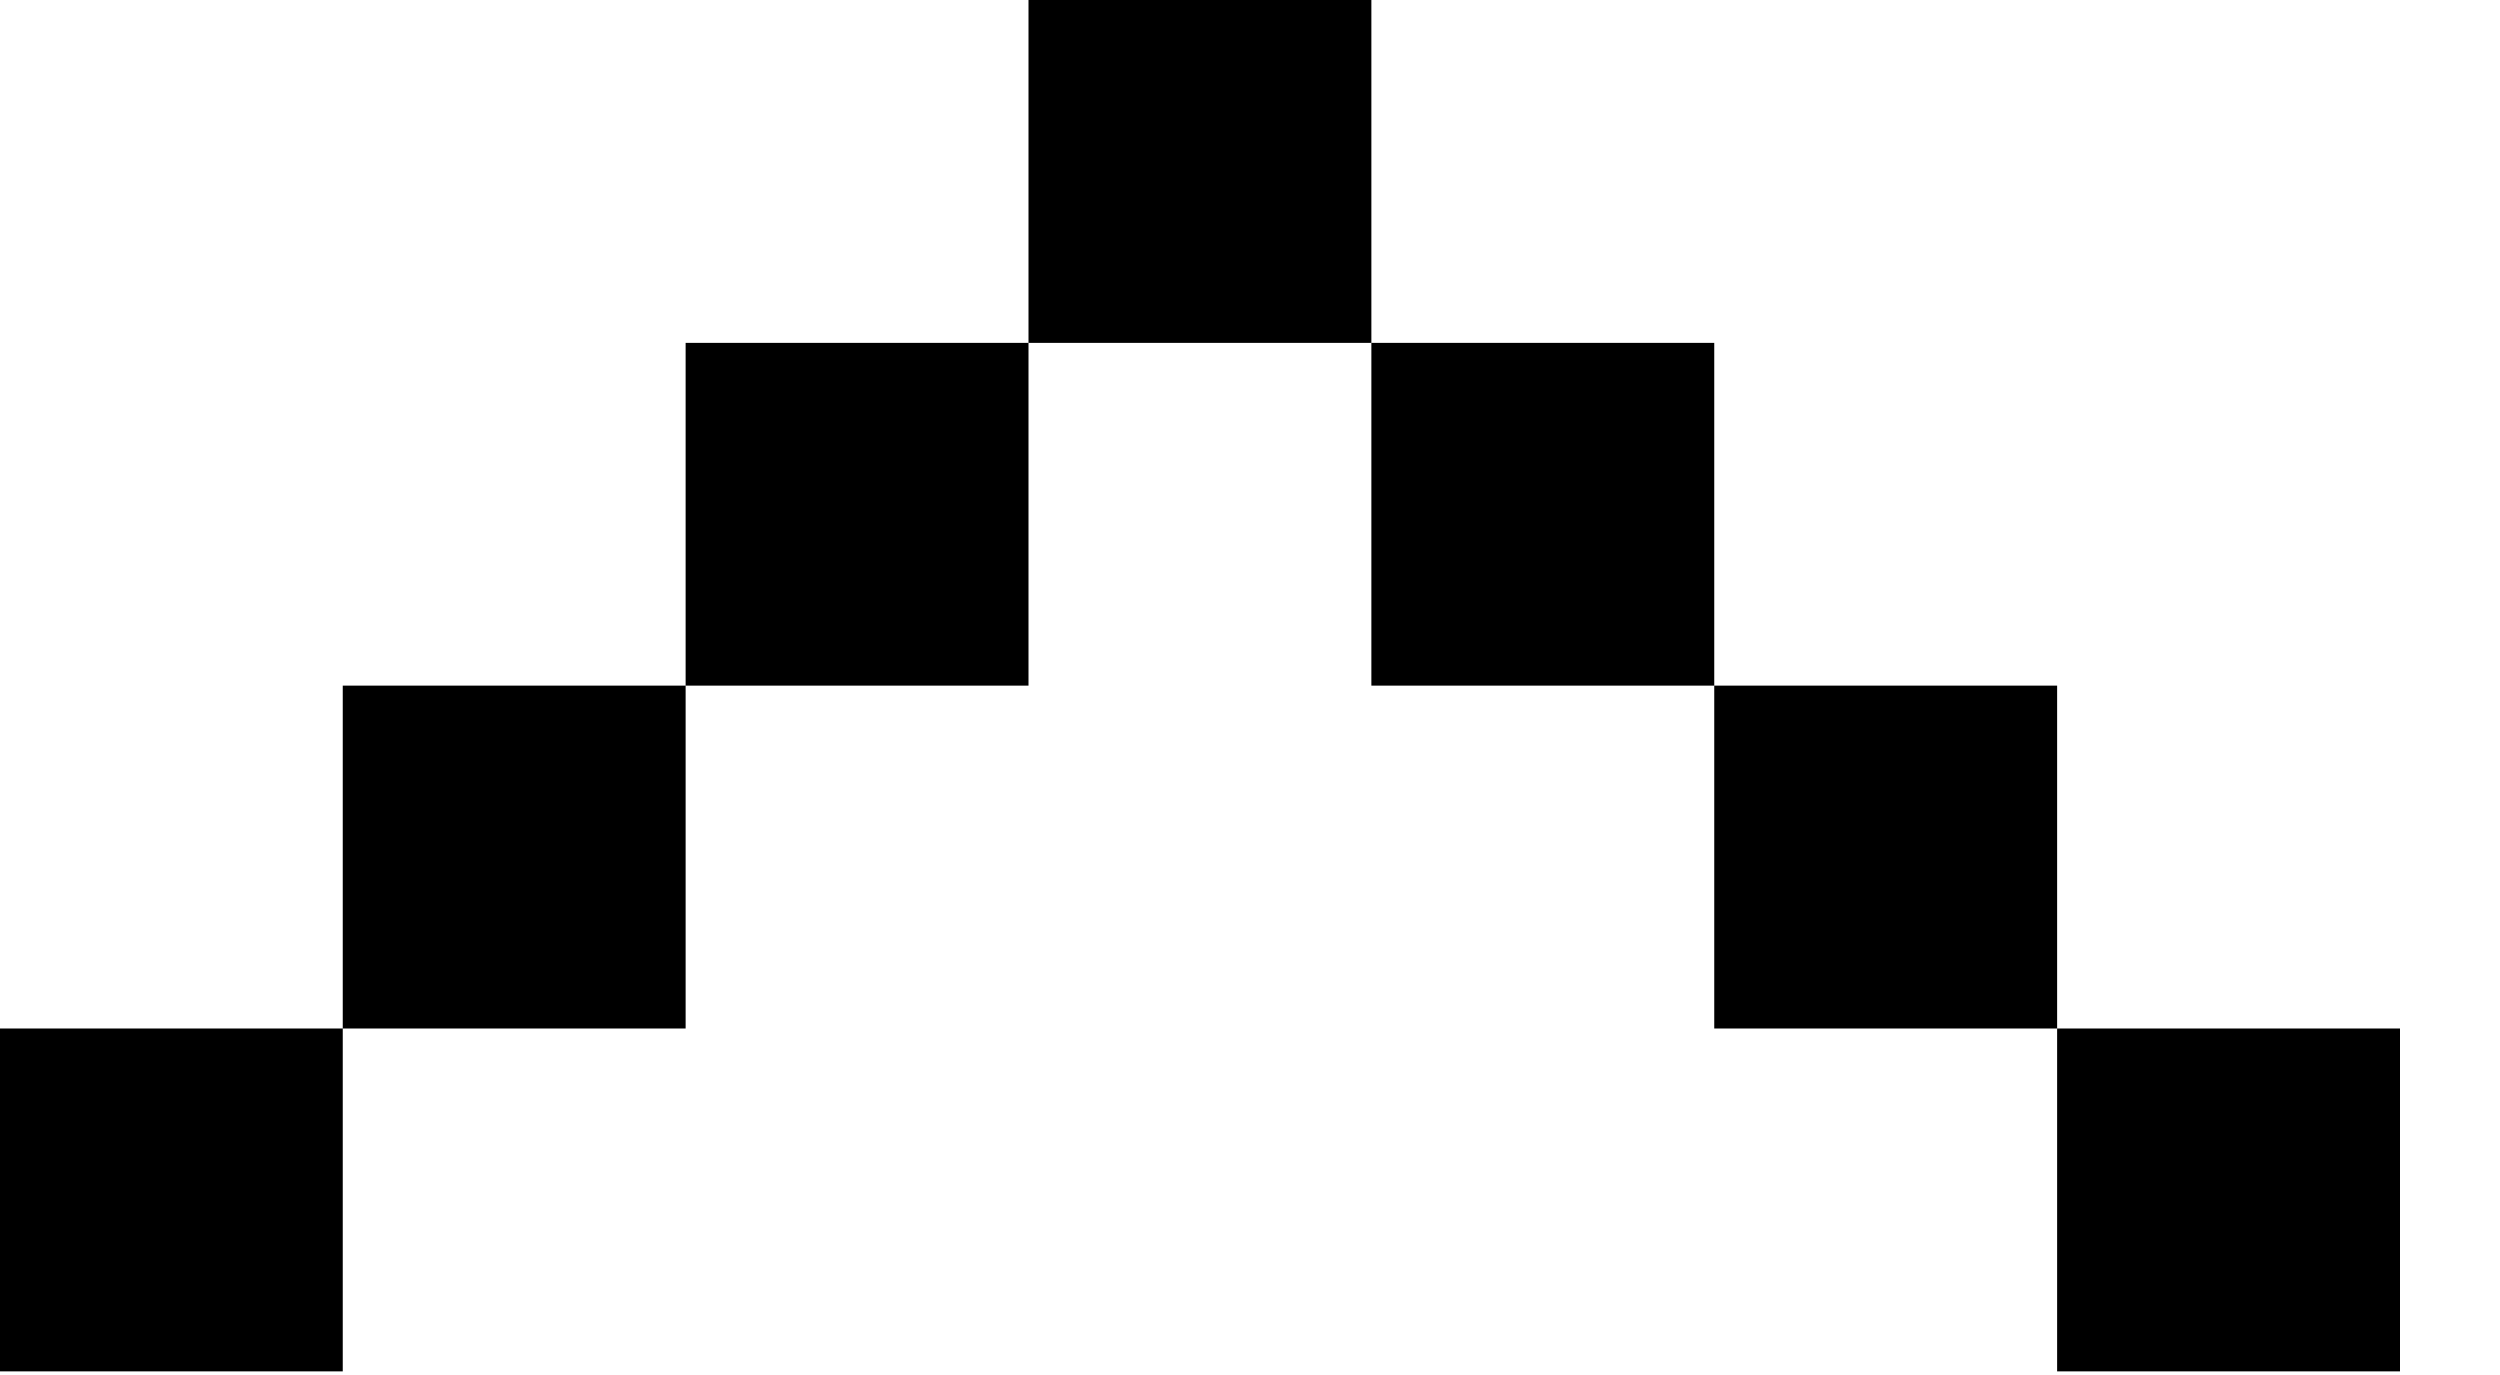 <svg width="20" height="11" viewBox="0 0 20 11" fill="none" xmlns="http://www.w3.org/2000/svg">
	<g id="&#240;&#159;&#166;&#134; icon &#34;chevron down&#34;">
		<path id="Vector"
		      d="M16.457 10.971H19.2V8.228H16.457V5.485L13.714 5.485V2.743L10.971 2.743V-0H8.228V2.743H5.485L5.485 5.485H2.742V8.228H-0V10.971H2.742V8.228H5.485V5.485H8.228L8.228 2.743H10.971L10.971 5.485H13.714V8.228H16.457V10.971Z"
		      fill="black"/>
	</g>
</svg>
